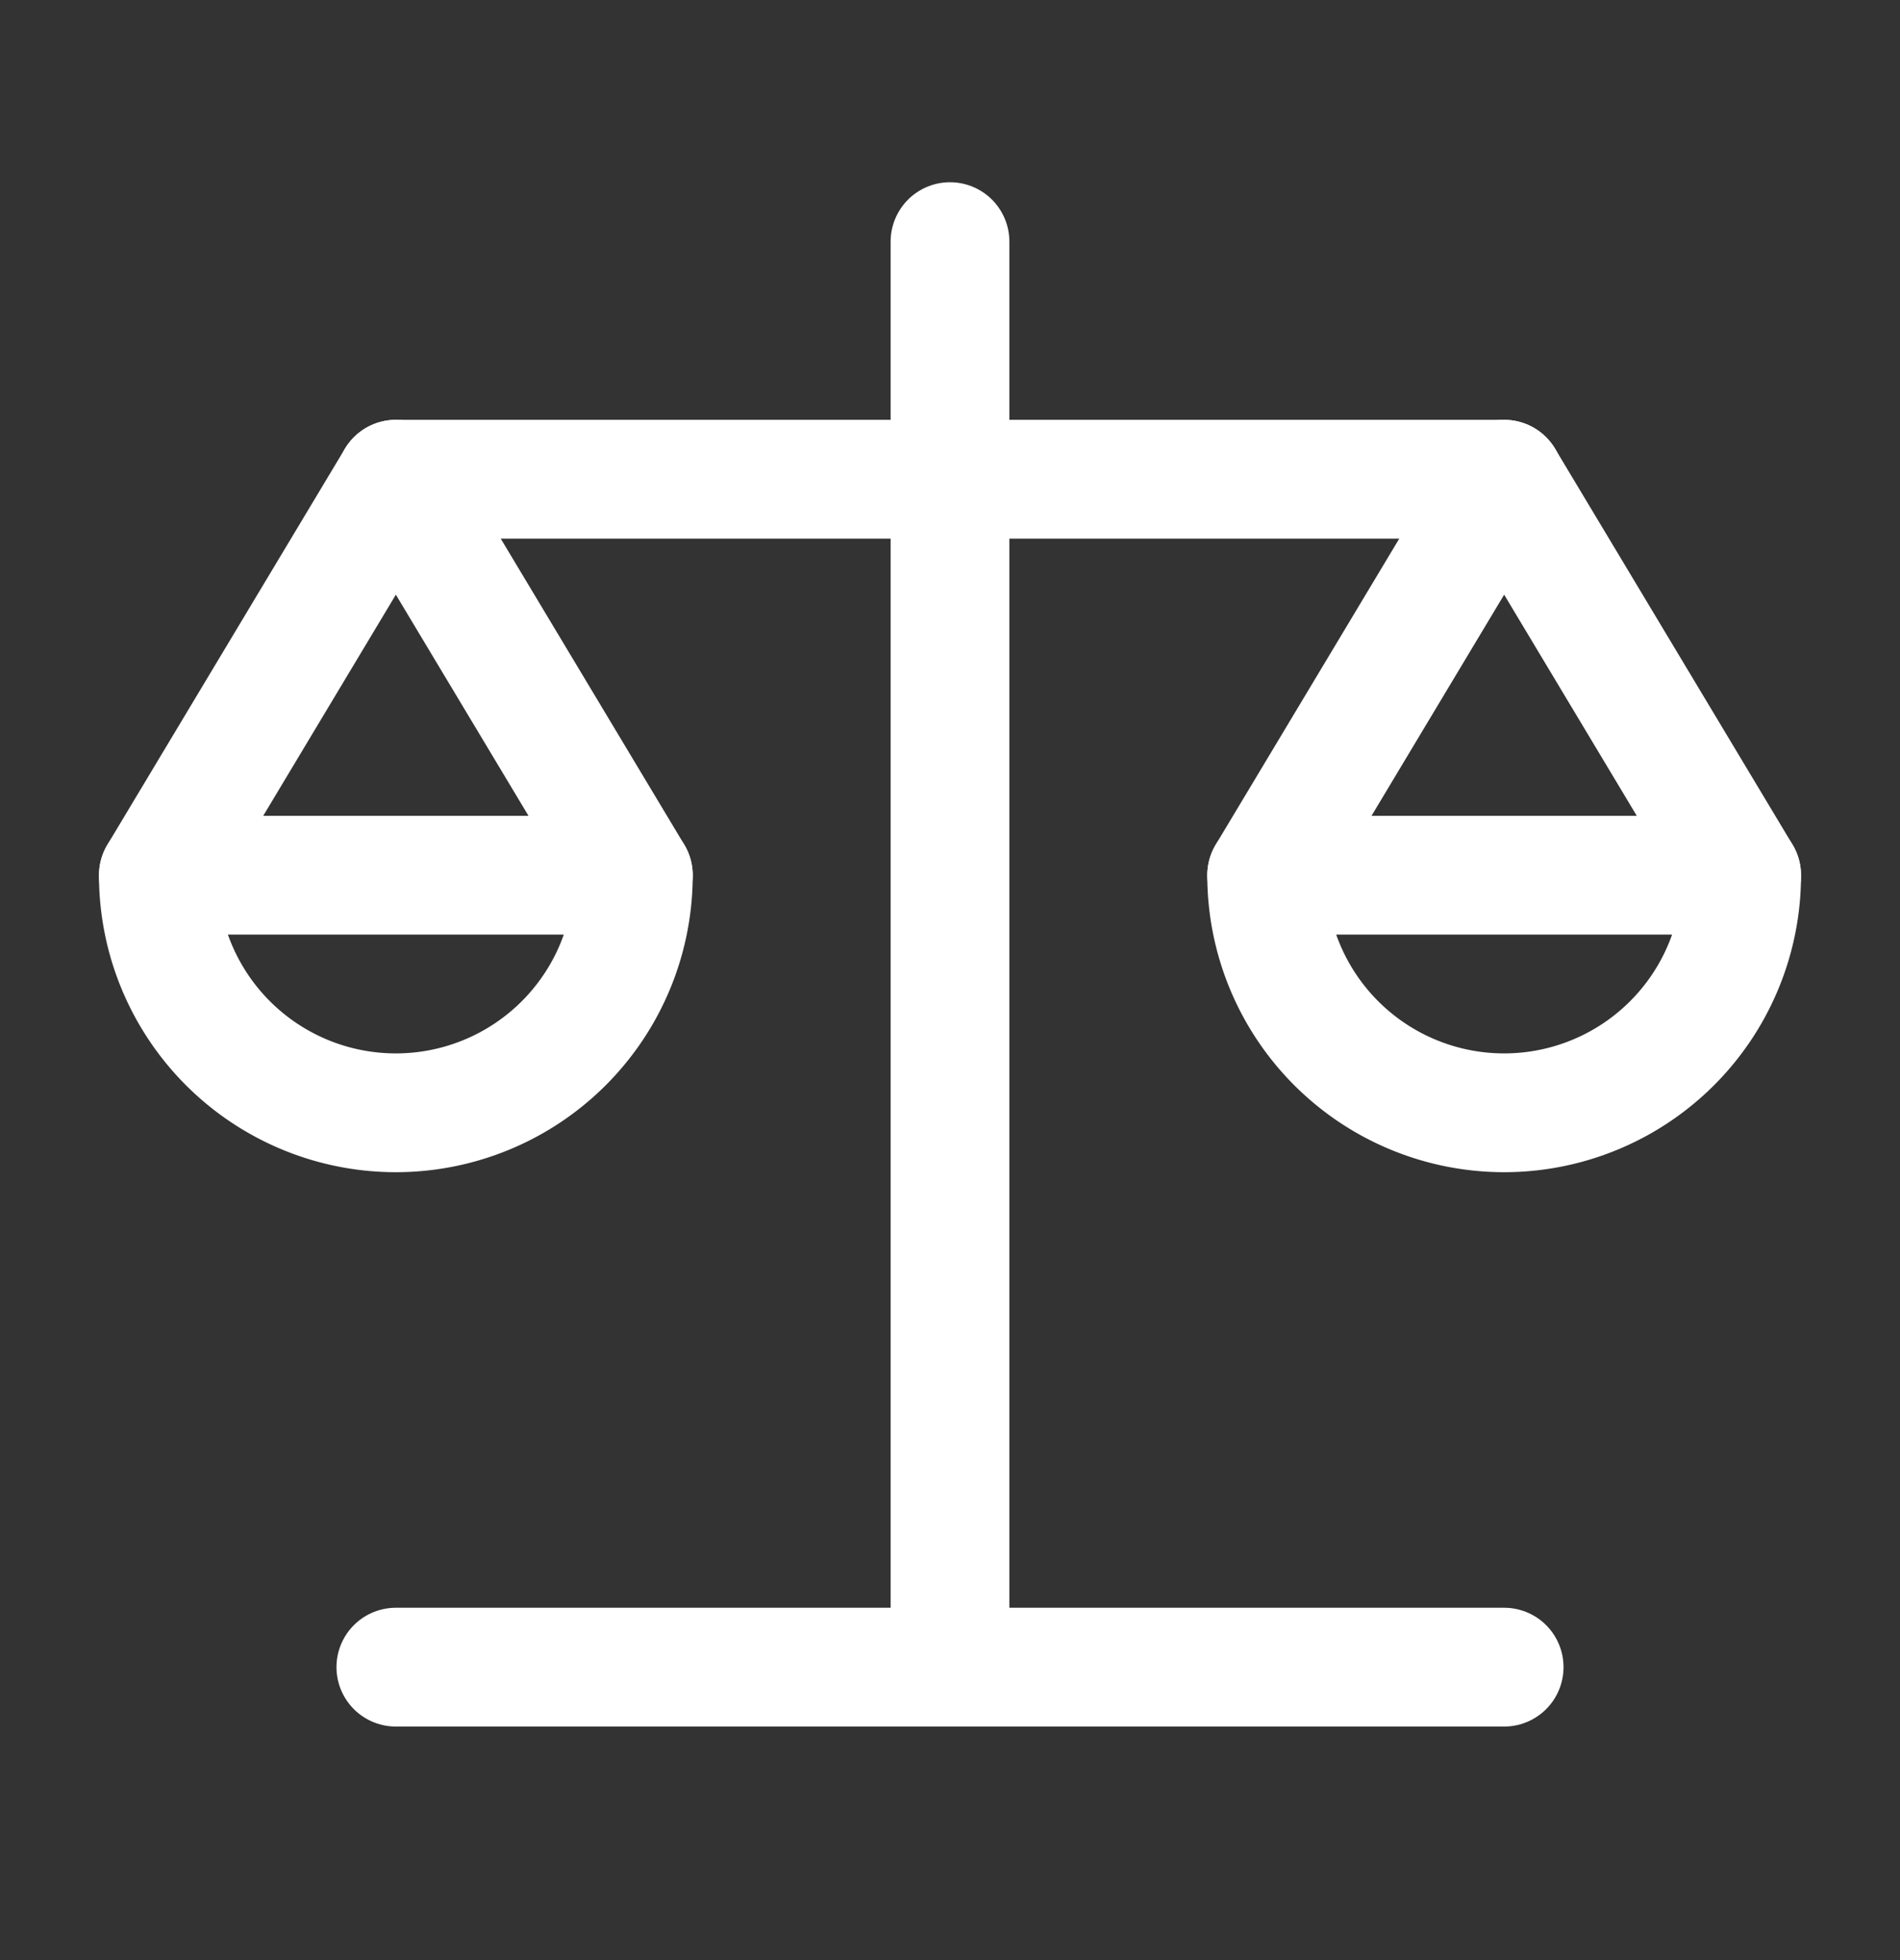 <svg xmlns="http://www.w3.org/2000/svg" width="32" height="33" fill="none"><rect width="100%" height="100%" fill="#333333" stroke="none"/><path stroke="#fff" stroke-linecap="round" stroke-linejoin="round" stroke-width="2" d="m10.667 14.735-4-6.667-4 6.667"/><path stroke="#fff" stroke-linecap="round" stroke-linejoin="round" stroke-width="2" d="M6.667 18.735a4 4 0 0 0 4-4h-8a4 4 0 0 0 4 4Z" clip-rule="evenodd"/><path stroke="#fff" stroke-linecap="round" stroke-linejoin="round" stroke-width="2" d="m29.333 14.735-4-6.667-4 6.667"/><path stroke="#fff" stroke-linecap="round" stroke-linejoin="round" stroke-width="2" d="M25.333 18.735a4 4 0 0 0 4-4h-8a4 4 0 0 0 4 4Z" clip-rule="evenodd"/><path stroke="#fff" stroke-linecap="round" stroke-linejoin="round" stroke-width="2" d="M16 4.068v24M6.667 8.068h18.666M6.667 8.068h18.666M25.333 28.068H6.667"/></svg>